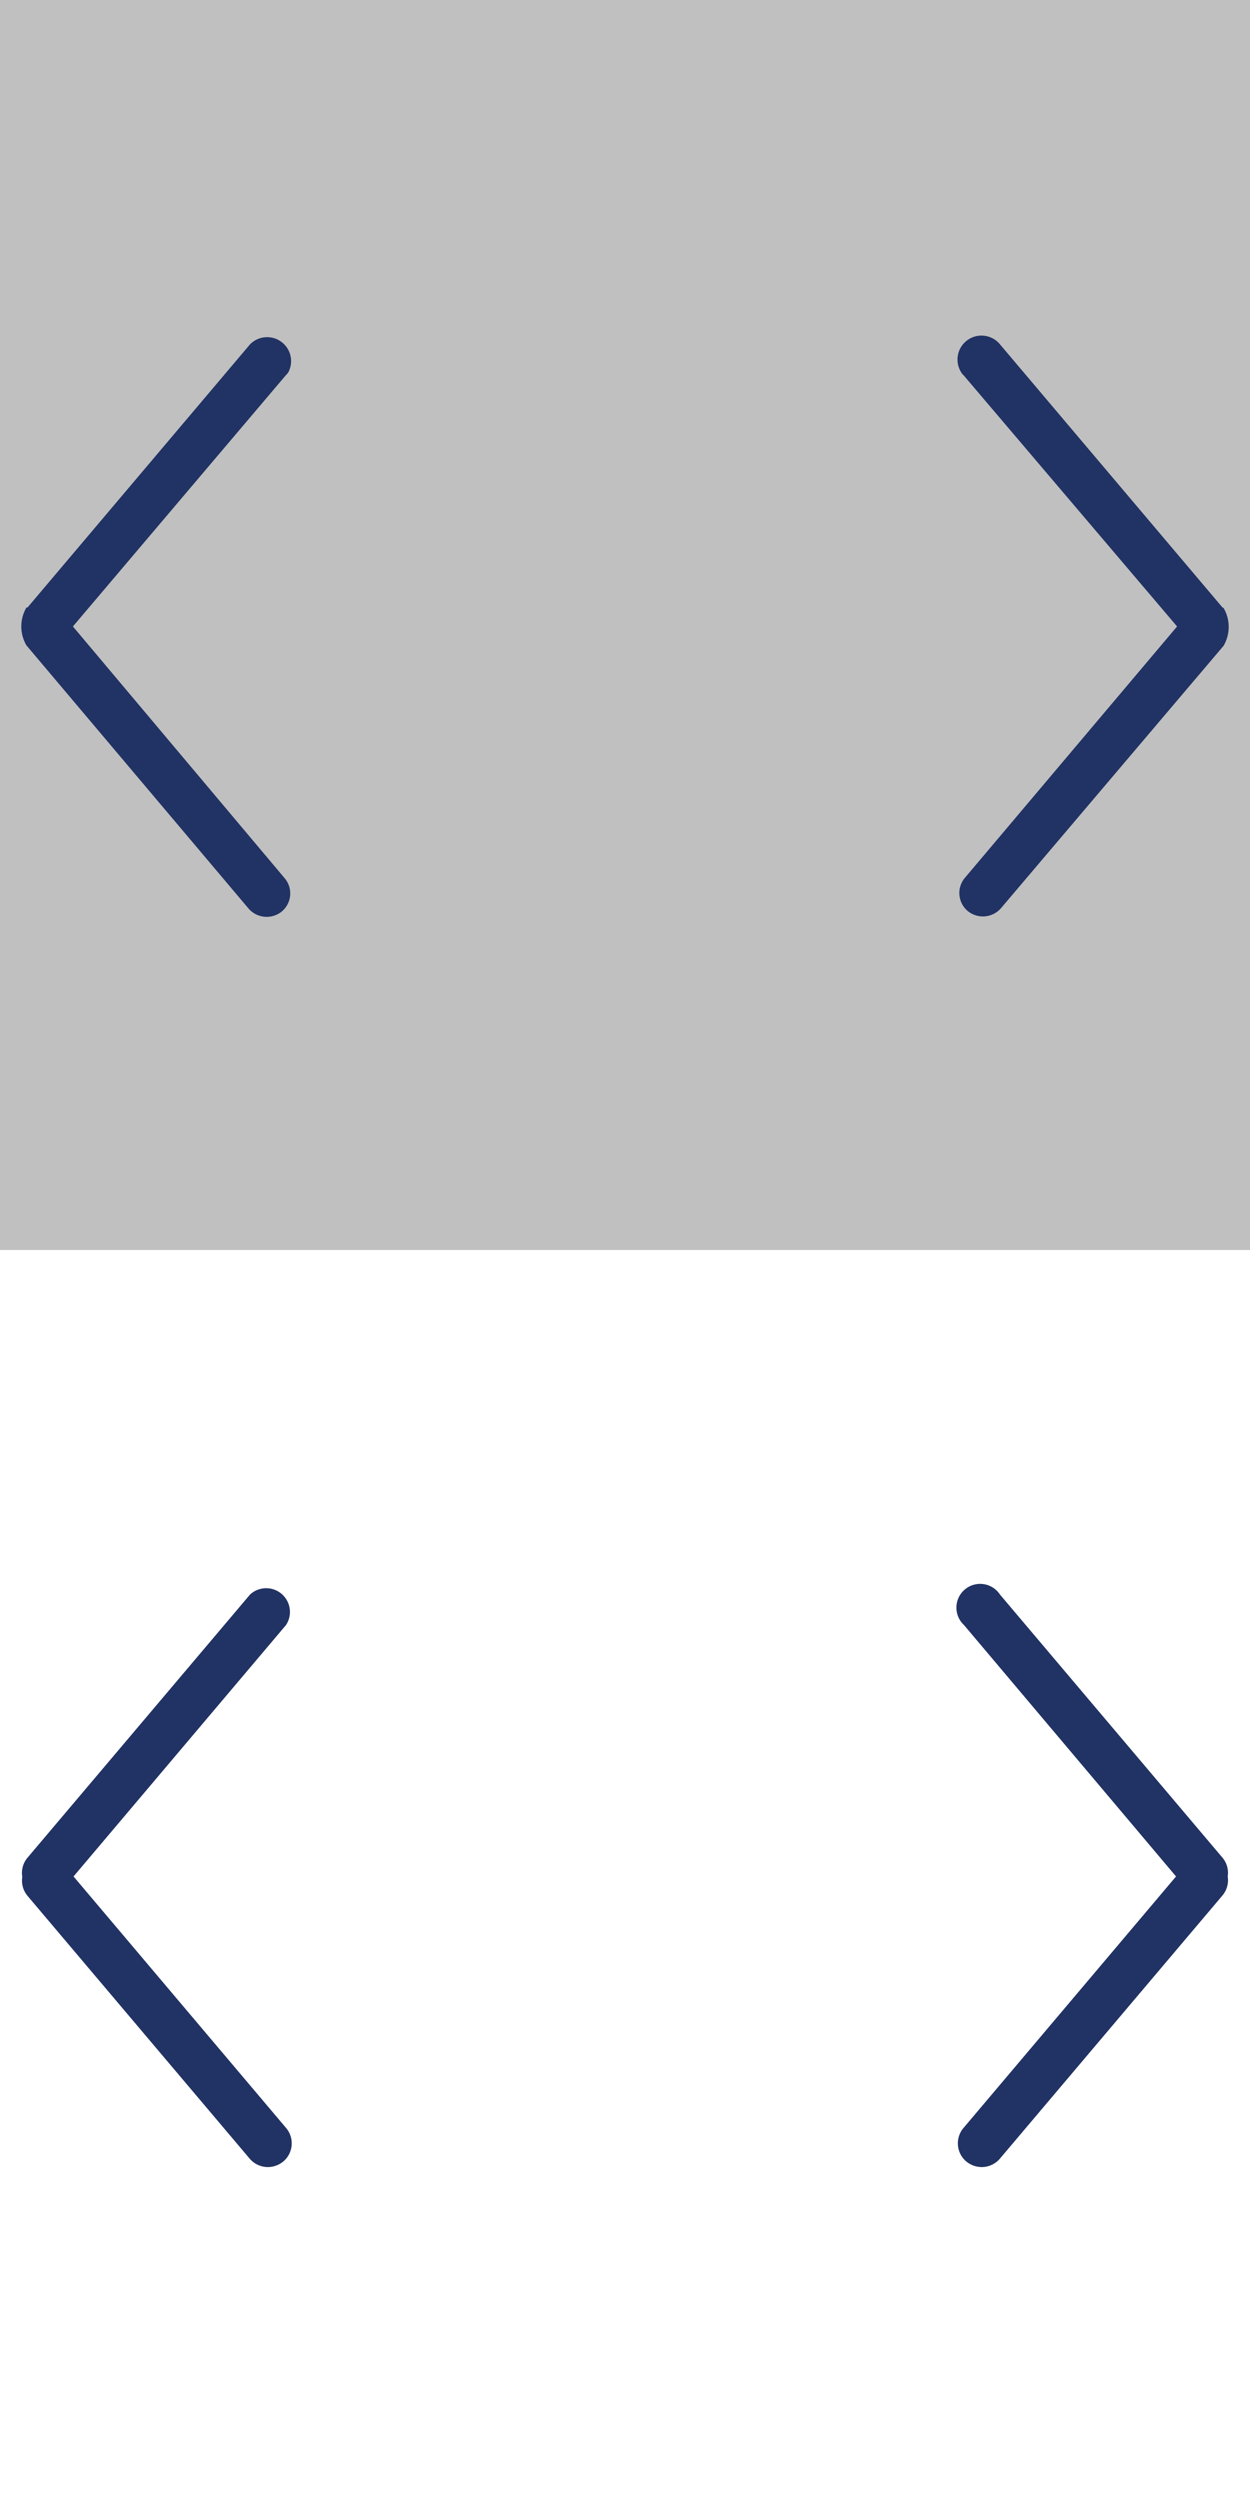 <svg id="Layer_1" data-name="Layer 1" xmlns="http://www.w3.org/2000/svg" width="60" height="120" viewBox="0 0 60 120"><rect x="0" y="0" width="60" height="120" fill="#808080" stroke="none"/><defs><style>.cls-1,.cls-3{fill:#fff;}.cls-2{fill:#213264;}.cls-3{opacity:0.5;isolation:isolate;}</style></defs><title>arrow</title><rect class="cls-1" y="60" width="30" height="60"/><path class="cls-2" d="M1.32,89.17,12,76.54A1.14,1.14,0,0,1,13.73,78h0L3.53,90.07l10.2,12.07a1.14,1.14,0,0,1-.13,1.61h0a1.18,1.18,0,0,1-.74.27,1.15,1.15,0,0,1-.88-.41L1.32,91a1.14,1.14,0,0,1-.25-.91A1.13,1.13,0,0,1,1.32,89.17Z"/><rect class="cls-1" x="30" y="60" width="30" height="60"/><path class="cls-2" d="M58.93,90.07a1.14,1.14,0,0,1-.25.91L48,103.61a1.15,1.15,0,0,1-.88.41,1.18,1.18,0,0,1-.74-.27h0a1.14,1.14,0,0,1-.13-1.61l10.2-12.07L46.27,78h0A1.14,1.14,0,1,1,48,76.54L58.68,89.17A1.13,1.13,0,0,1,58.93,90.07Z"/><rect class="cls-3" x="30" width="30" height="60"/><path class="cls-2" d="M58.68,29.16,48,16.53a1.15,1.15,0,0,0-1.87,1.33.57.57,0,0,0,.12.15L56.5,30.07,46.32,42.13a1.13,1.13,0,0,0,.12,1.59l0,0a1.15,1.15,0,0,0,1.61-.13L58.73,31a1.8,1.8,0,0,0,0-1.82Z"/><rect class="cls-3" width="30" height="60"/><path class="cls-2" d="M1.27,29.16a1.8,1.8,0,0,0,0,1.82L11.93,43.61a1.15,1.15,0,0,0,1.61.13l0,0a1.13,1.13,0,0,0,.12-1.59L3.5,30.07,13.73,18a.57.57,0,0,0,.12-.15A1.15,1.15,0,0,0,12,16.53L1.32,29.16Z"/></svg>